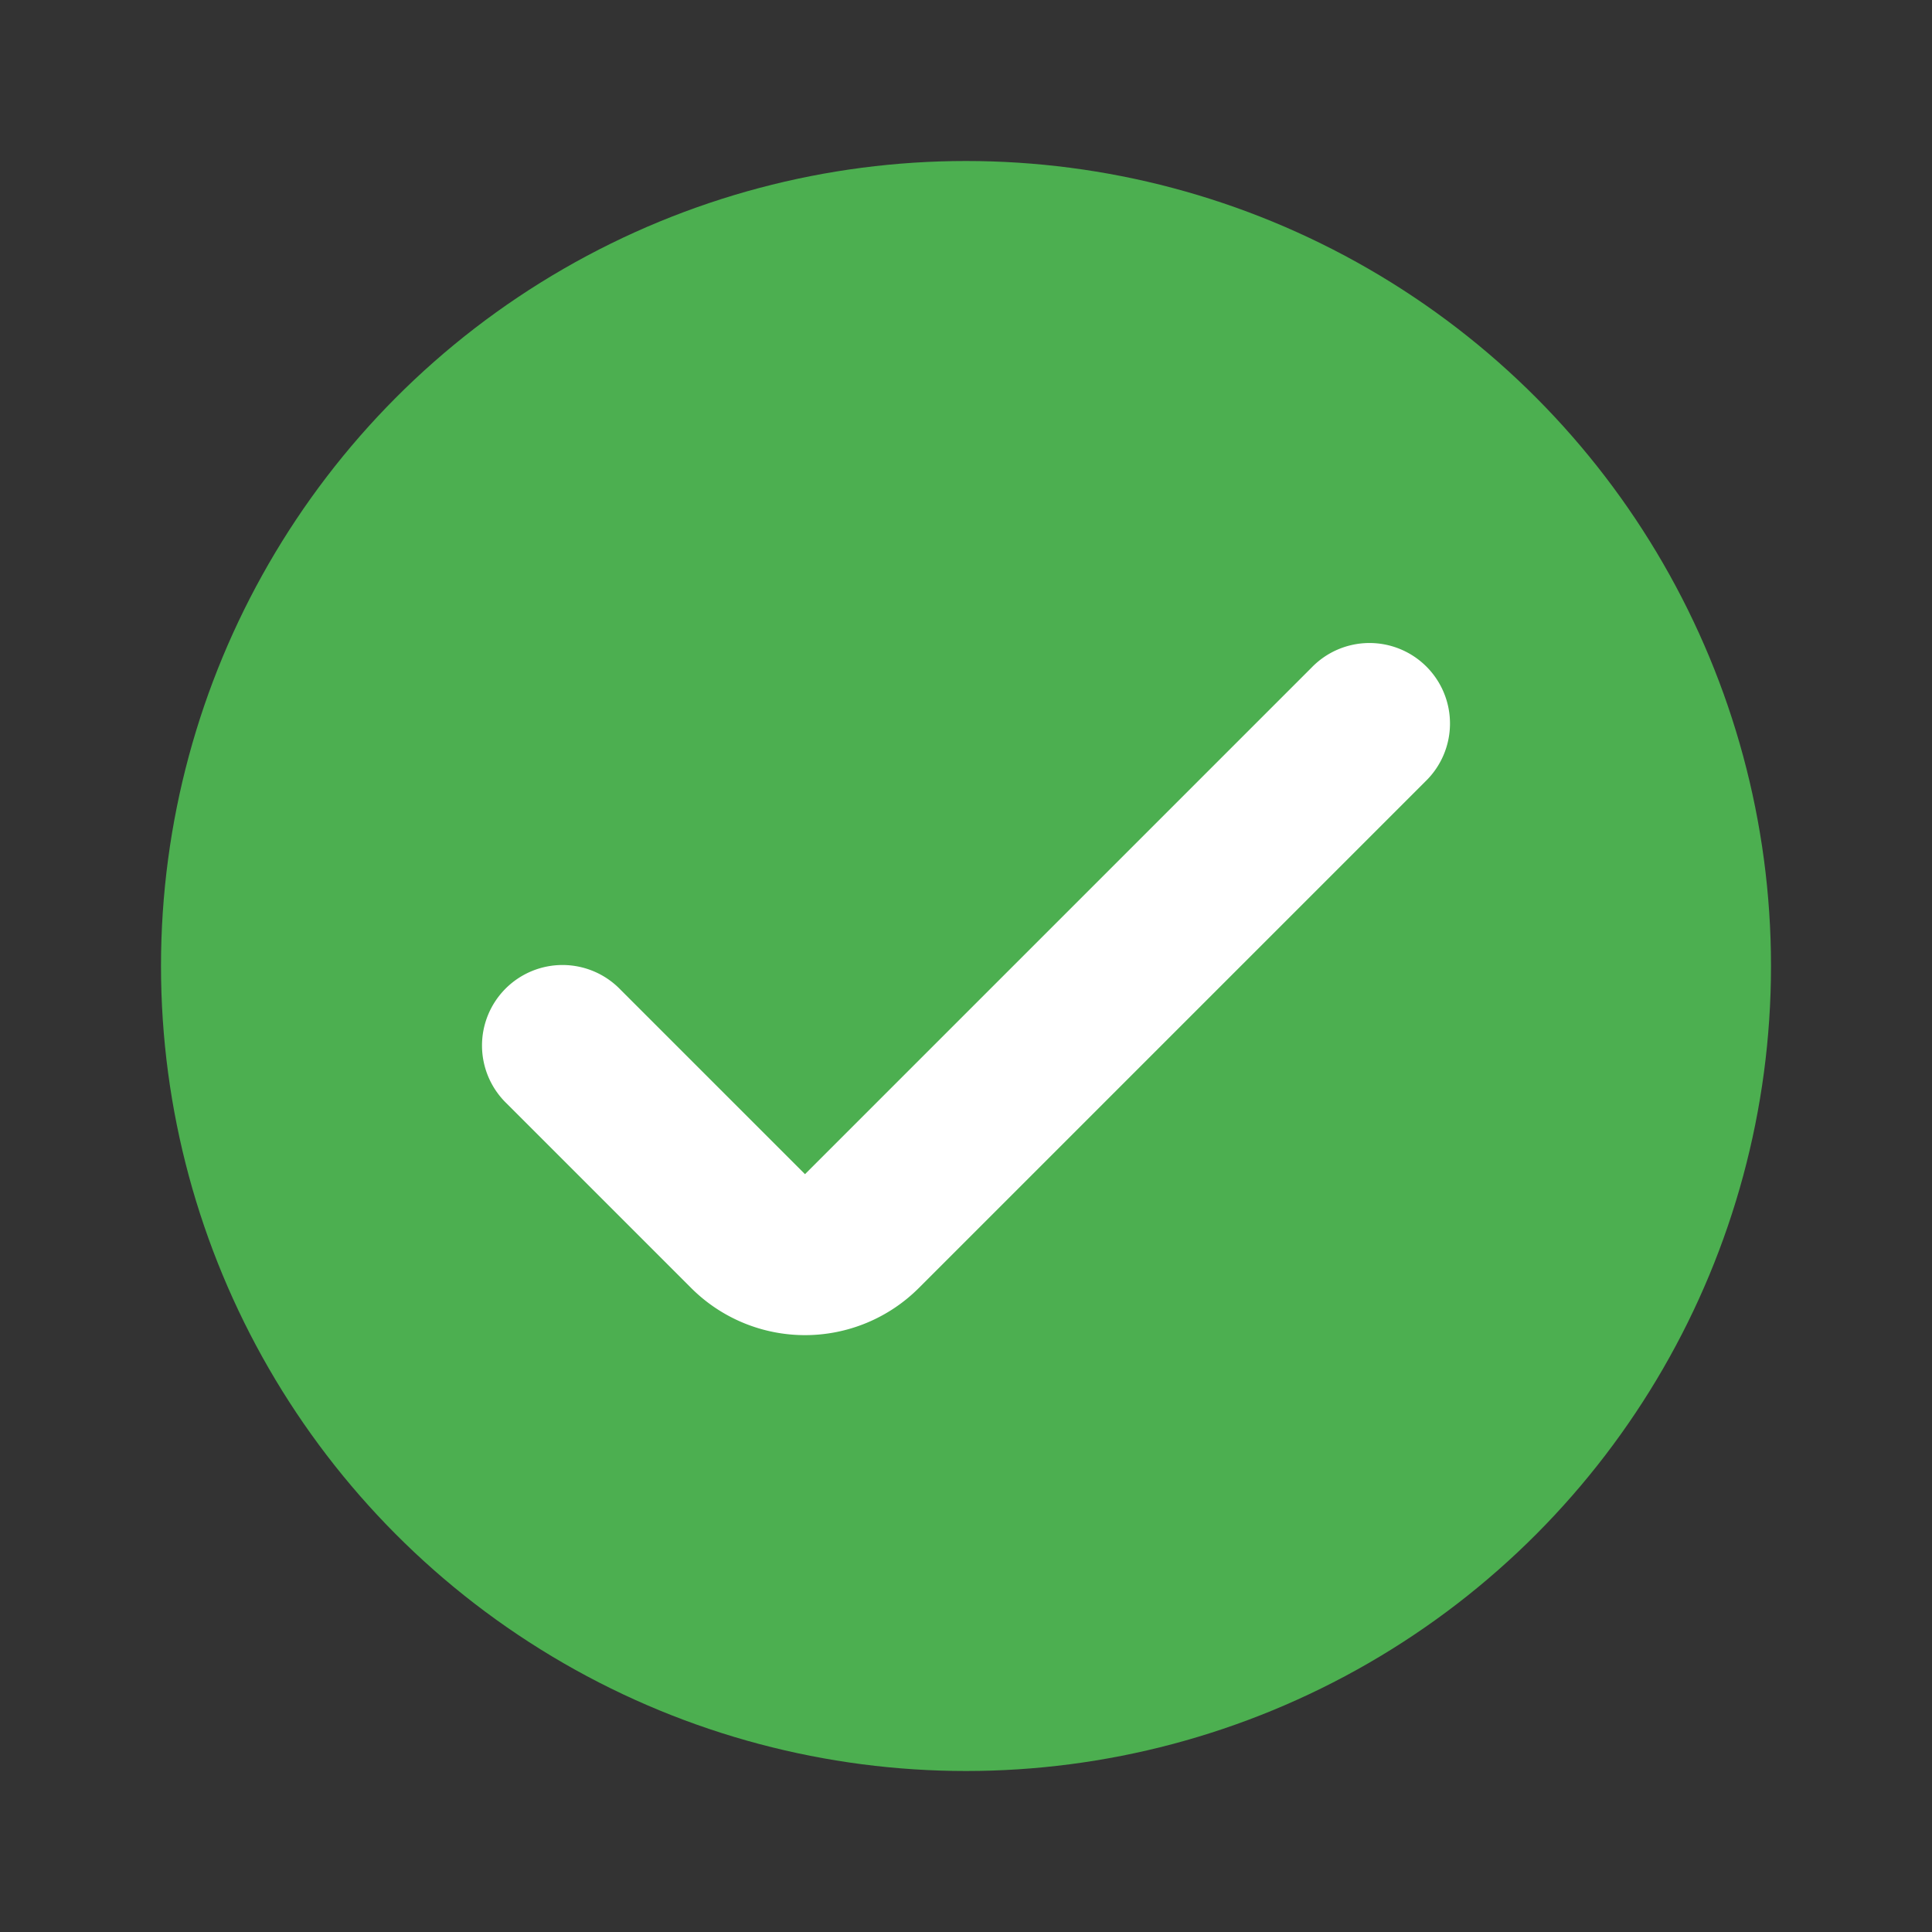 <svg width="24" height="24" xmlns="http://www.w3.org/2000/svg"><rect width="100%" height="100%" fill="#333333" stroke="none"/><g fill="none" fill-rule="evenodd"><circle fill="#4CAF50" cx="12" cy="12" r="10"/><path d="M6.293 13.707L8.586 16a2 2 0 0 0 2.828 0l6.293-6.293a1 1 0 1 0-1.414-1.414L10 14.586l-2.293-2.293a1 1 0 1 0-1.414 1.414z" fill="#FFF" fill-rule="nonzero"/></g></svg>
